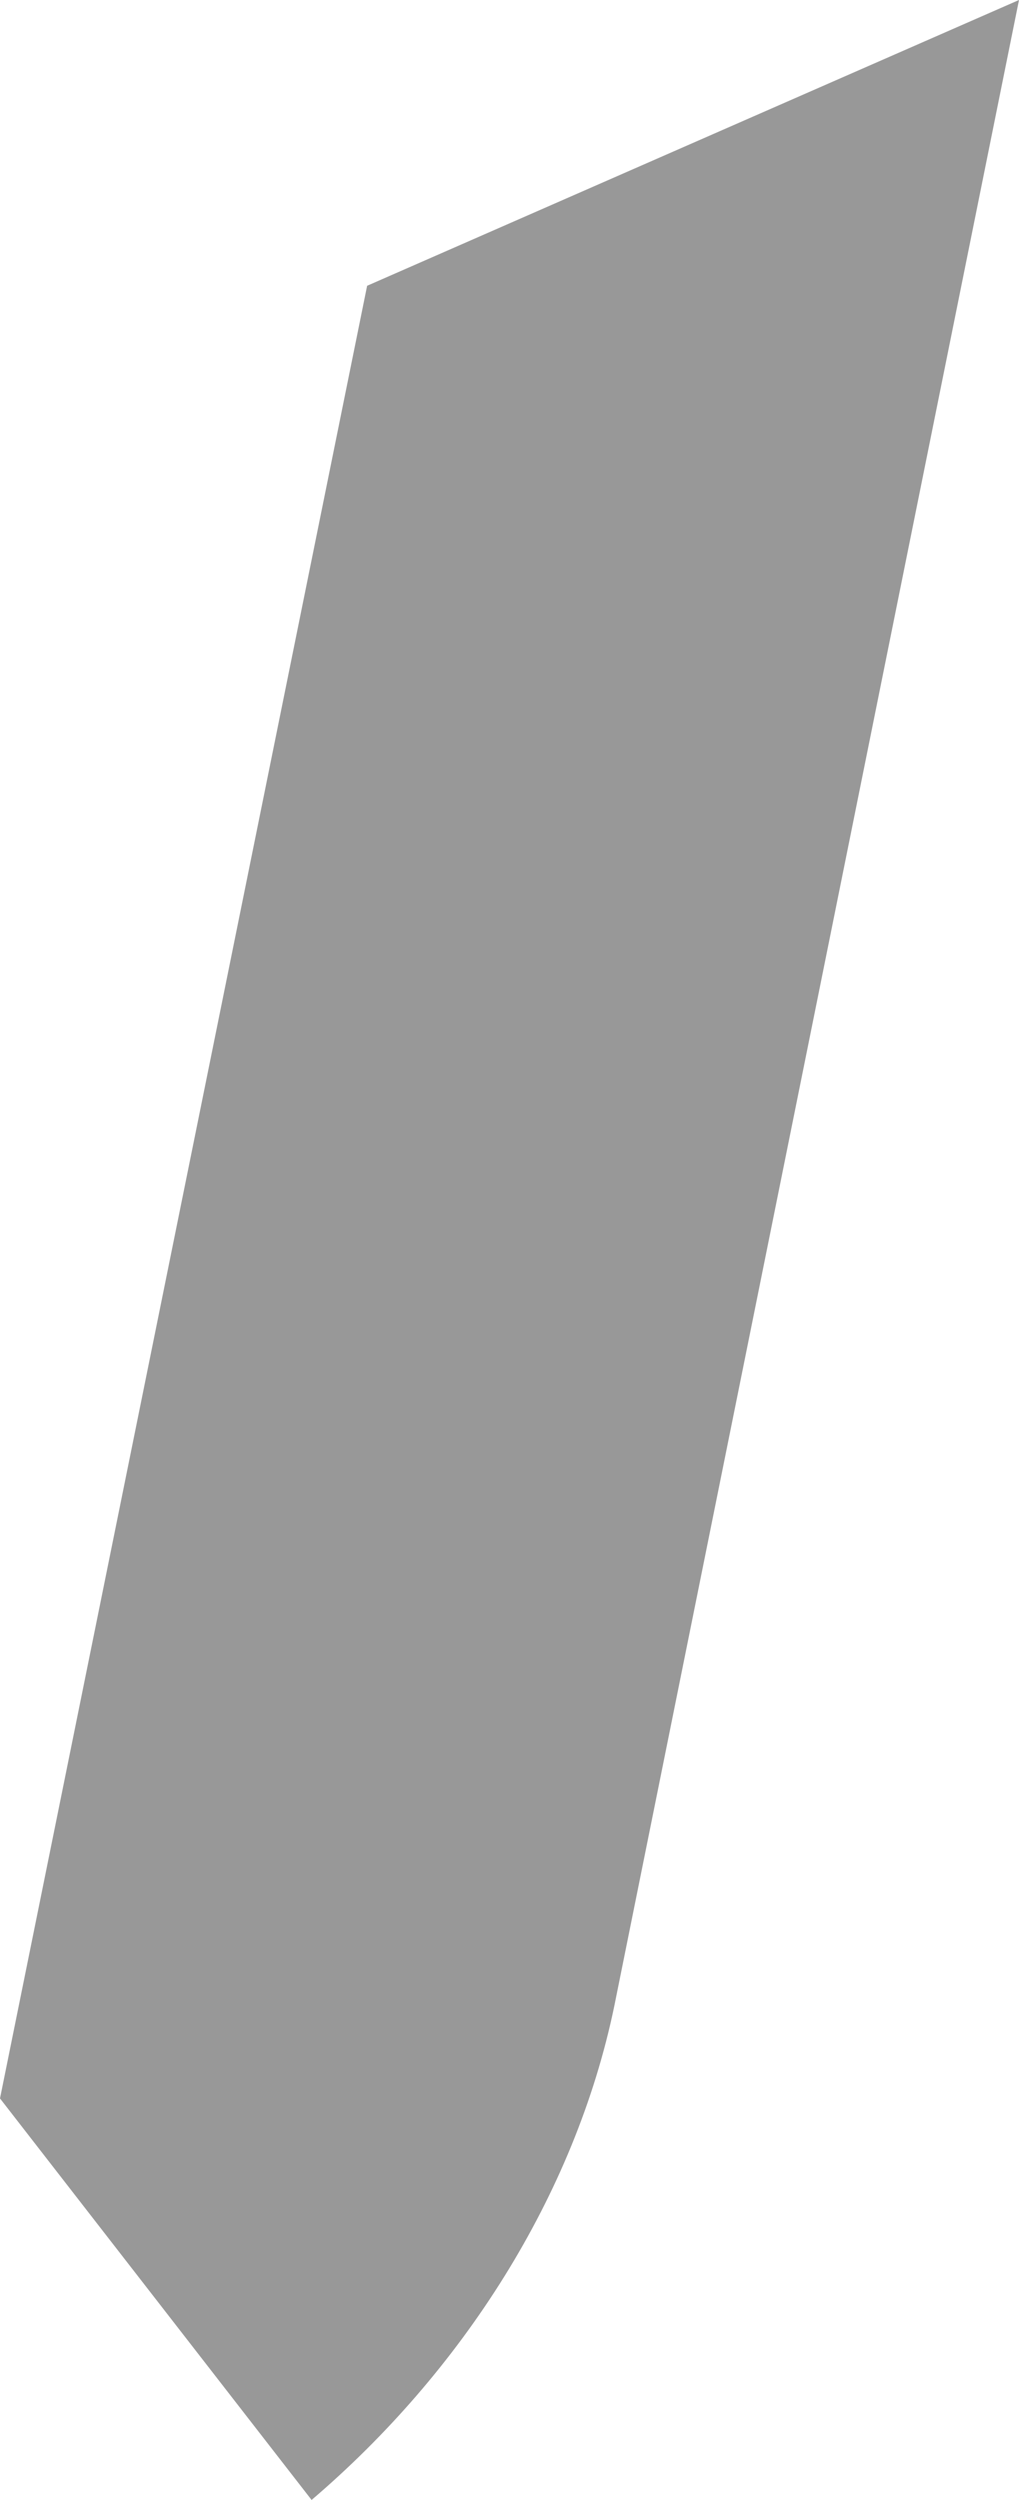 <?xml version="1.0" encoding="utf-8"?>
<!-- Generator: Adobe Illustrator 16.0.0, SVG Export Plug-In . SVG Version: 6.00 Build 0)  -->
<!DOCTYPE svg PUBLIC "-//W3C//DTD SVG 1.1//EN" "http://www.w3.org/Graphics/SVG/1.1/DTD/svg11.dtd">
<svg version="1.1" id="Layer_1" xmlns="http://www.w3.org/2000/svg" xmlns:xlink="http://www.w3.org/1999/xlink" x="0px" y="0px"
	 width="16.129px" height="39.567px" viewBox="0 0 16.129 39.567" enable-background="new 0 0 16.129 39.567" xml:space="preserve">
<path fill-rule="evenodd" clip-rule="evenodd" fill="#989898" d="M16.129,0L9.723,31.751c-0.624,3.006-2.41,5.783-4.791,7.816
	L0,33.212L5.811,4.523L16.129,0z"/>
</svg>
